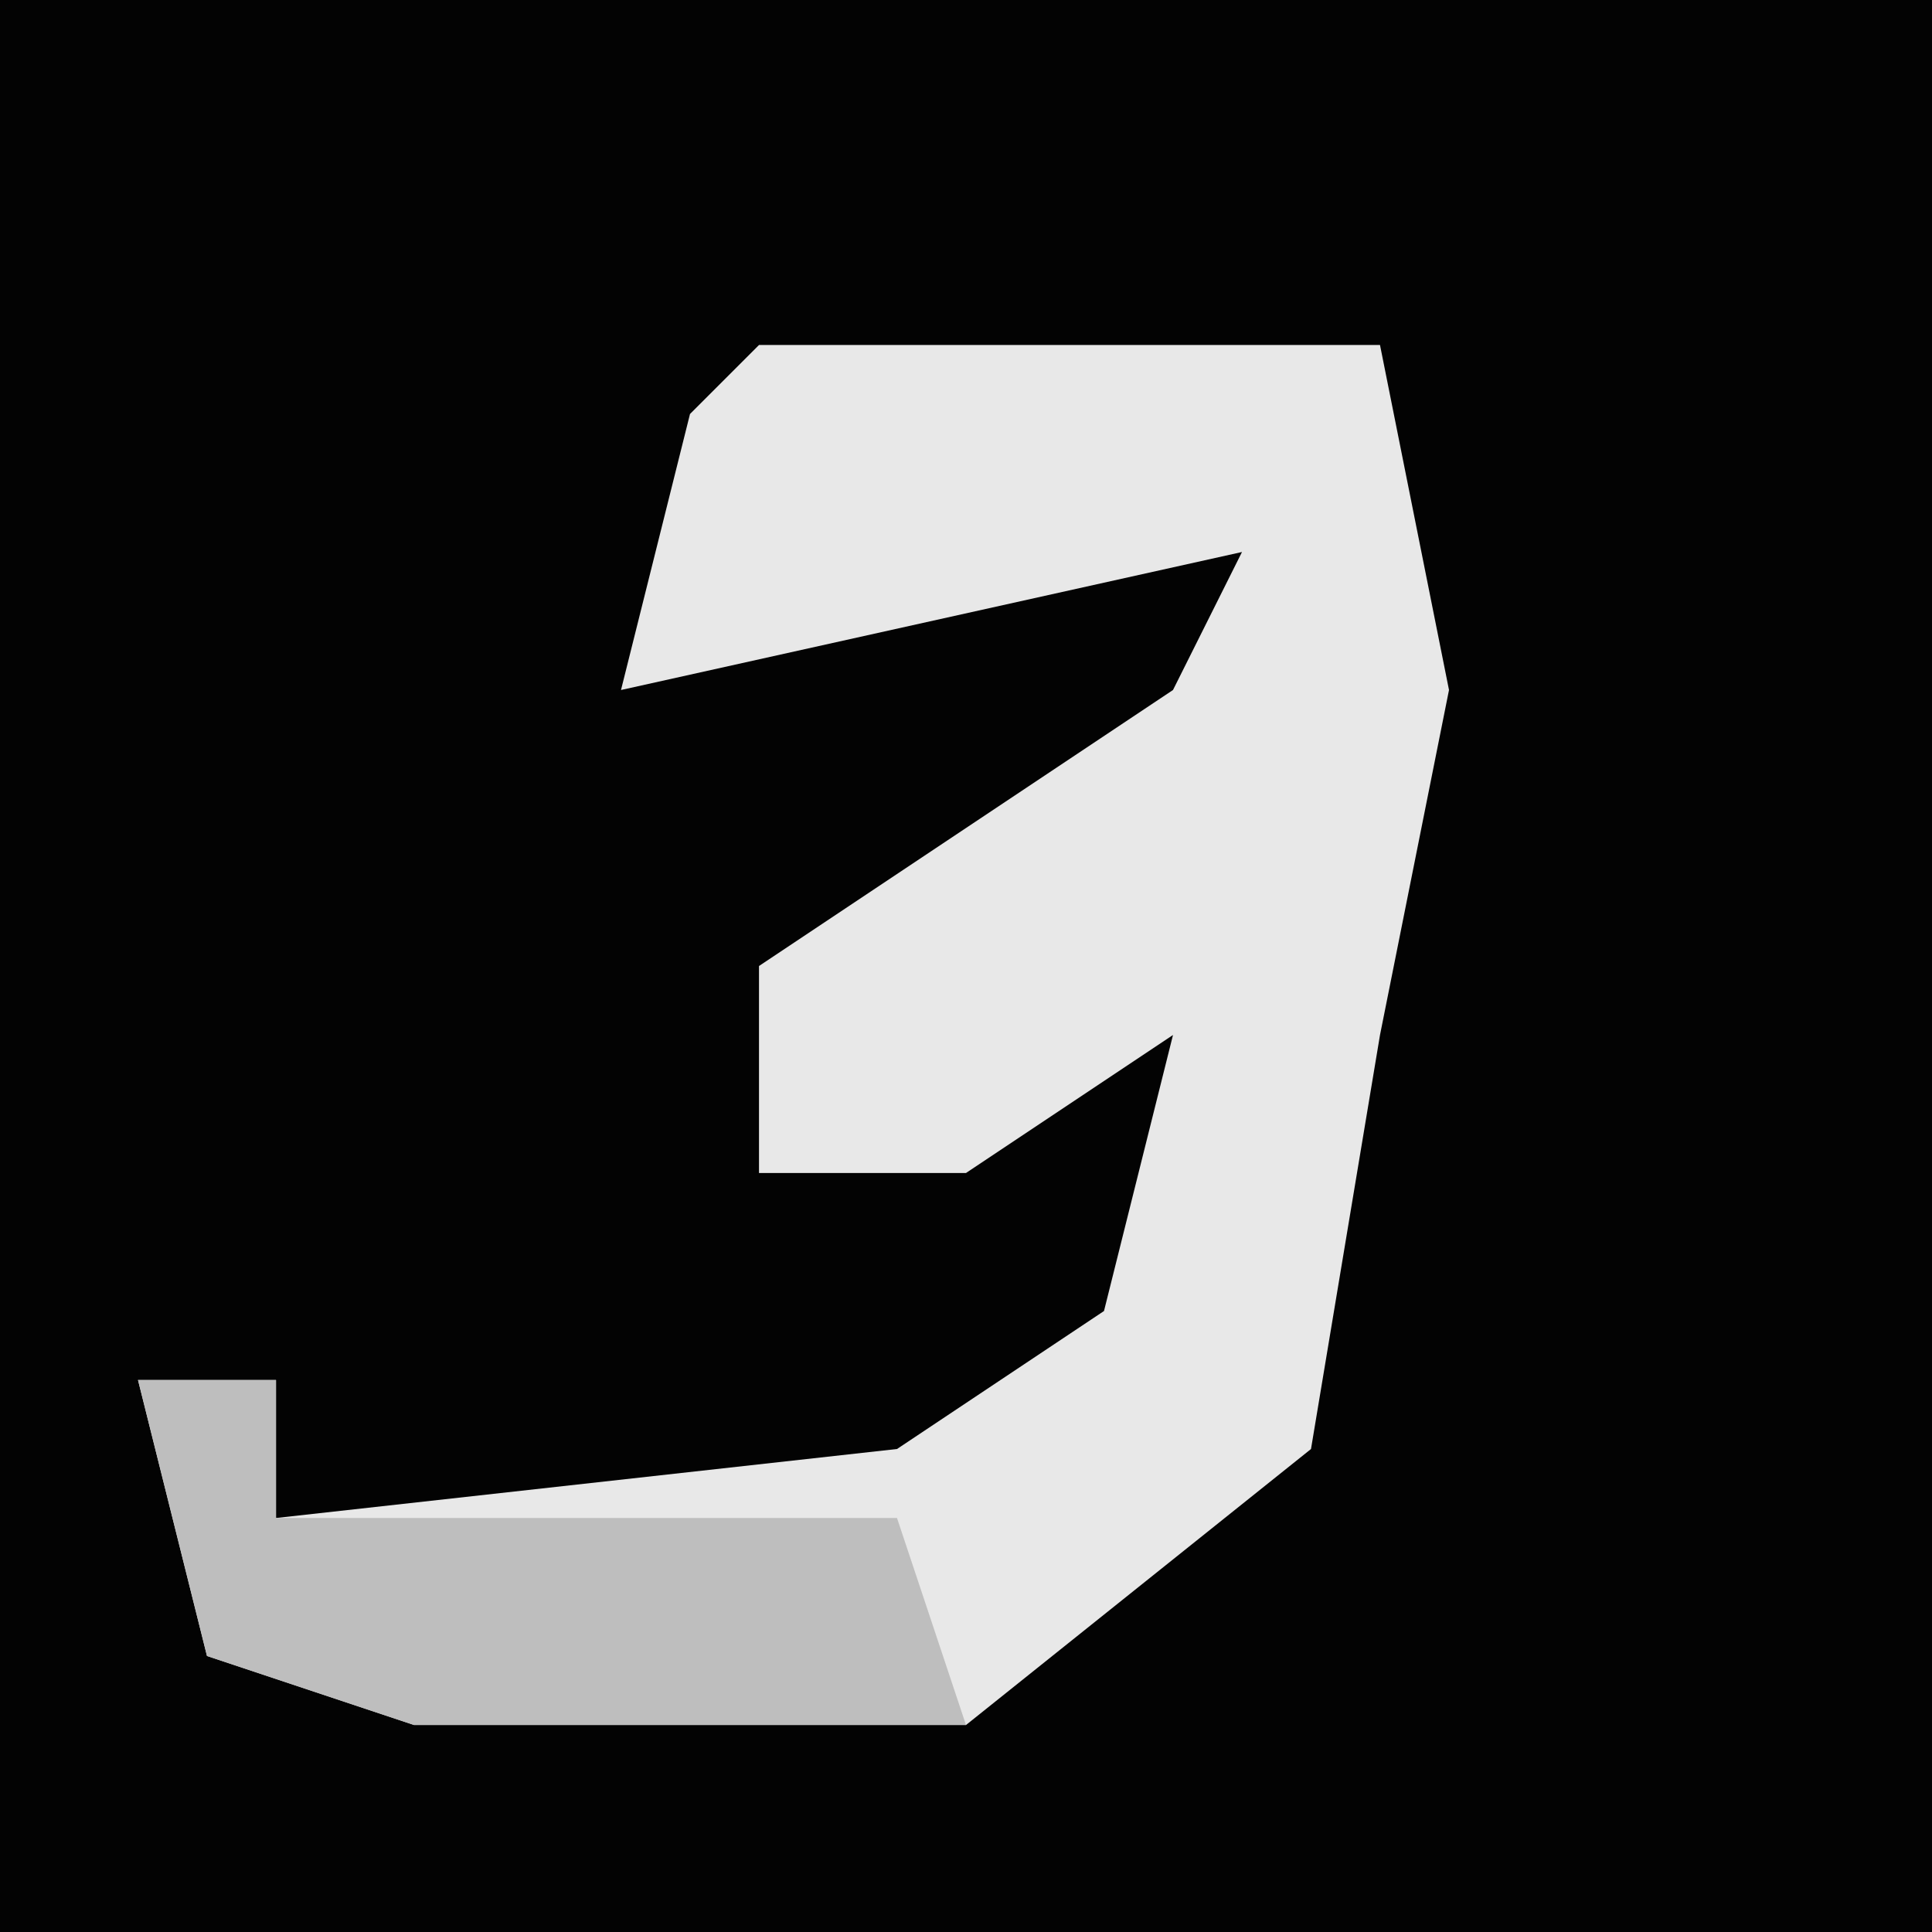 <?xml version="1.0" encoding="UTF-8"?>
<svg version="1.1" xmlns="http://www.w3.org/2000/svg" width="28" height="28">
<path d="M0,0 L28,0 L28,28 L0,28 Z " fill="#030303" transform="translate(0,0)"/>
<path d="M0,0 L9,0 L10,5 L9,10 L8,16 L3,20 L-5,20 L-8,19 L-9,15 L-7,15 L-7,17 L2,16 L5,14 L6,10 L3,12 L0,12 L0,9 L6,5 L7,3 L-2,5 L-1,1 Z " fill="#E8E8E8" transform="translate(11,5)"/>
<path d="M0,0 L2,0 L2,2 L11,2 L12,5 L4,5 L1,4 Z " fill="#BEBEBE" transform="translate(2,20)"/>
</svg>
